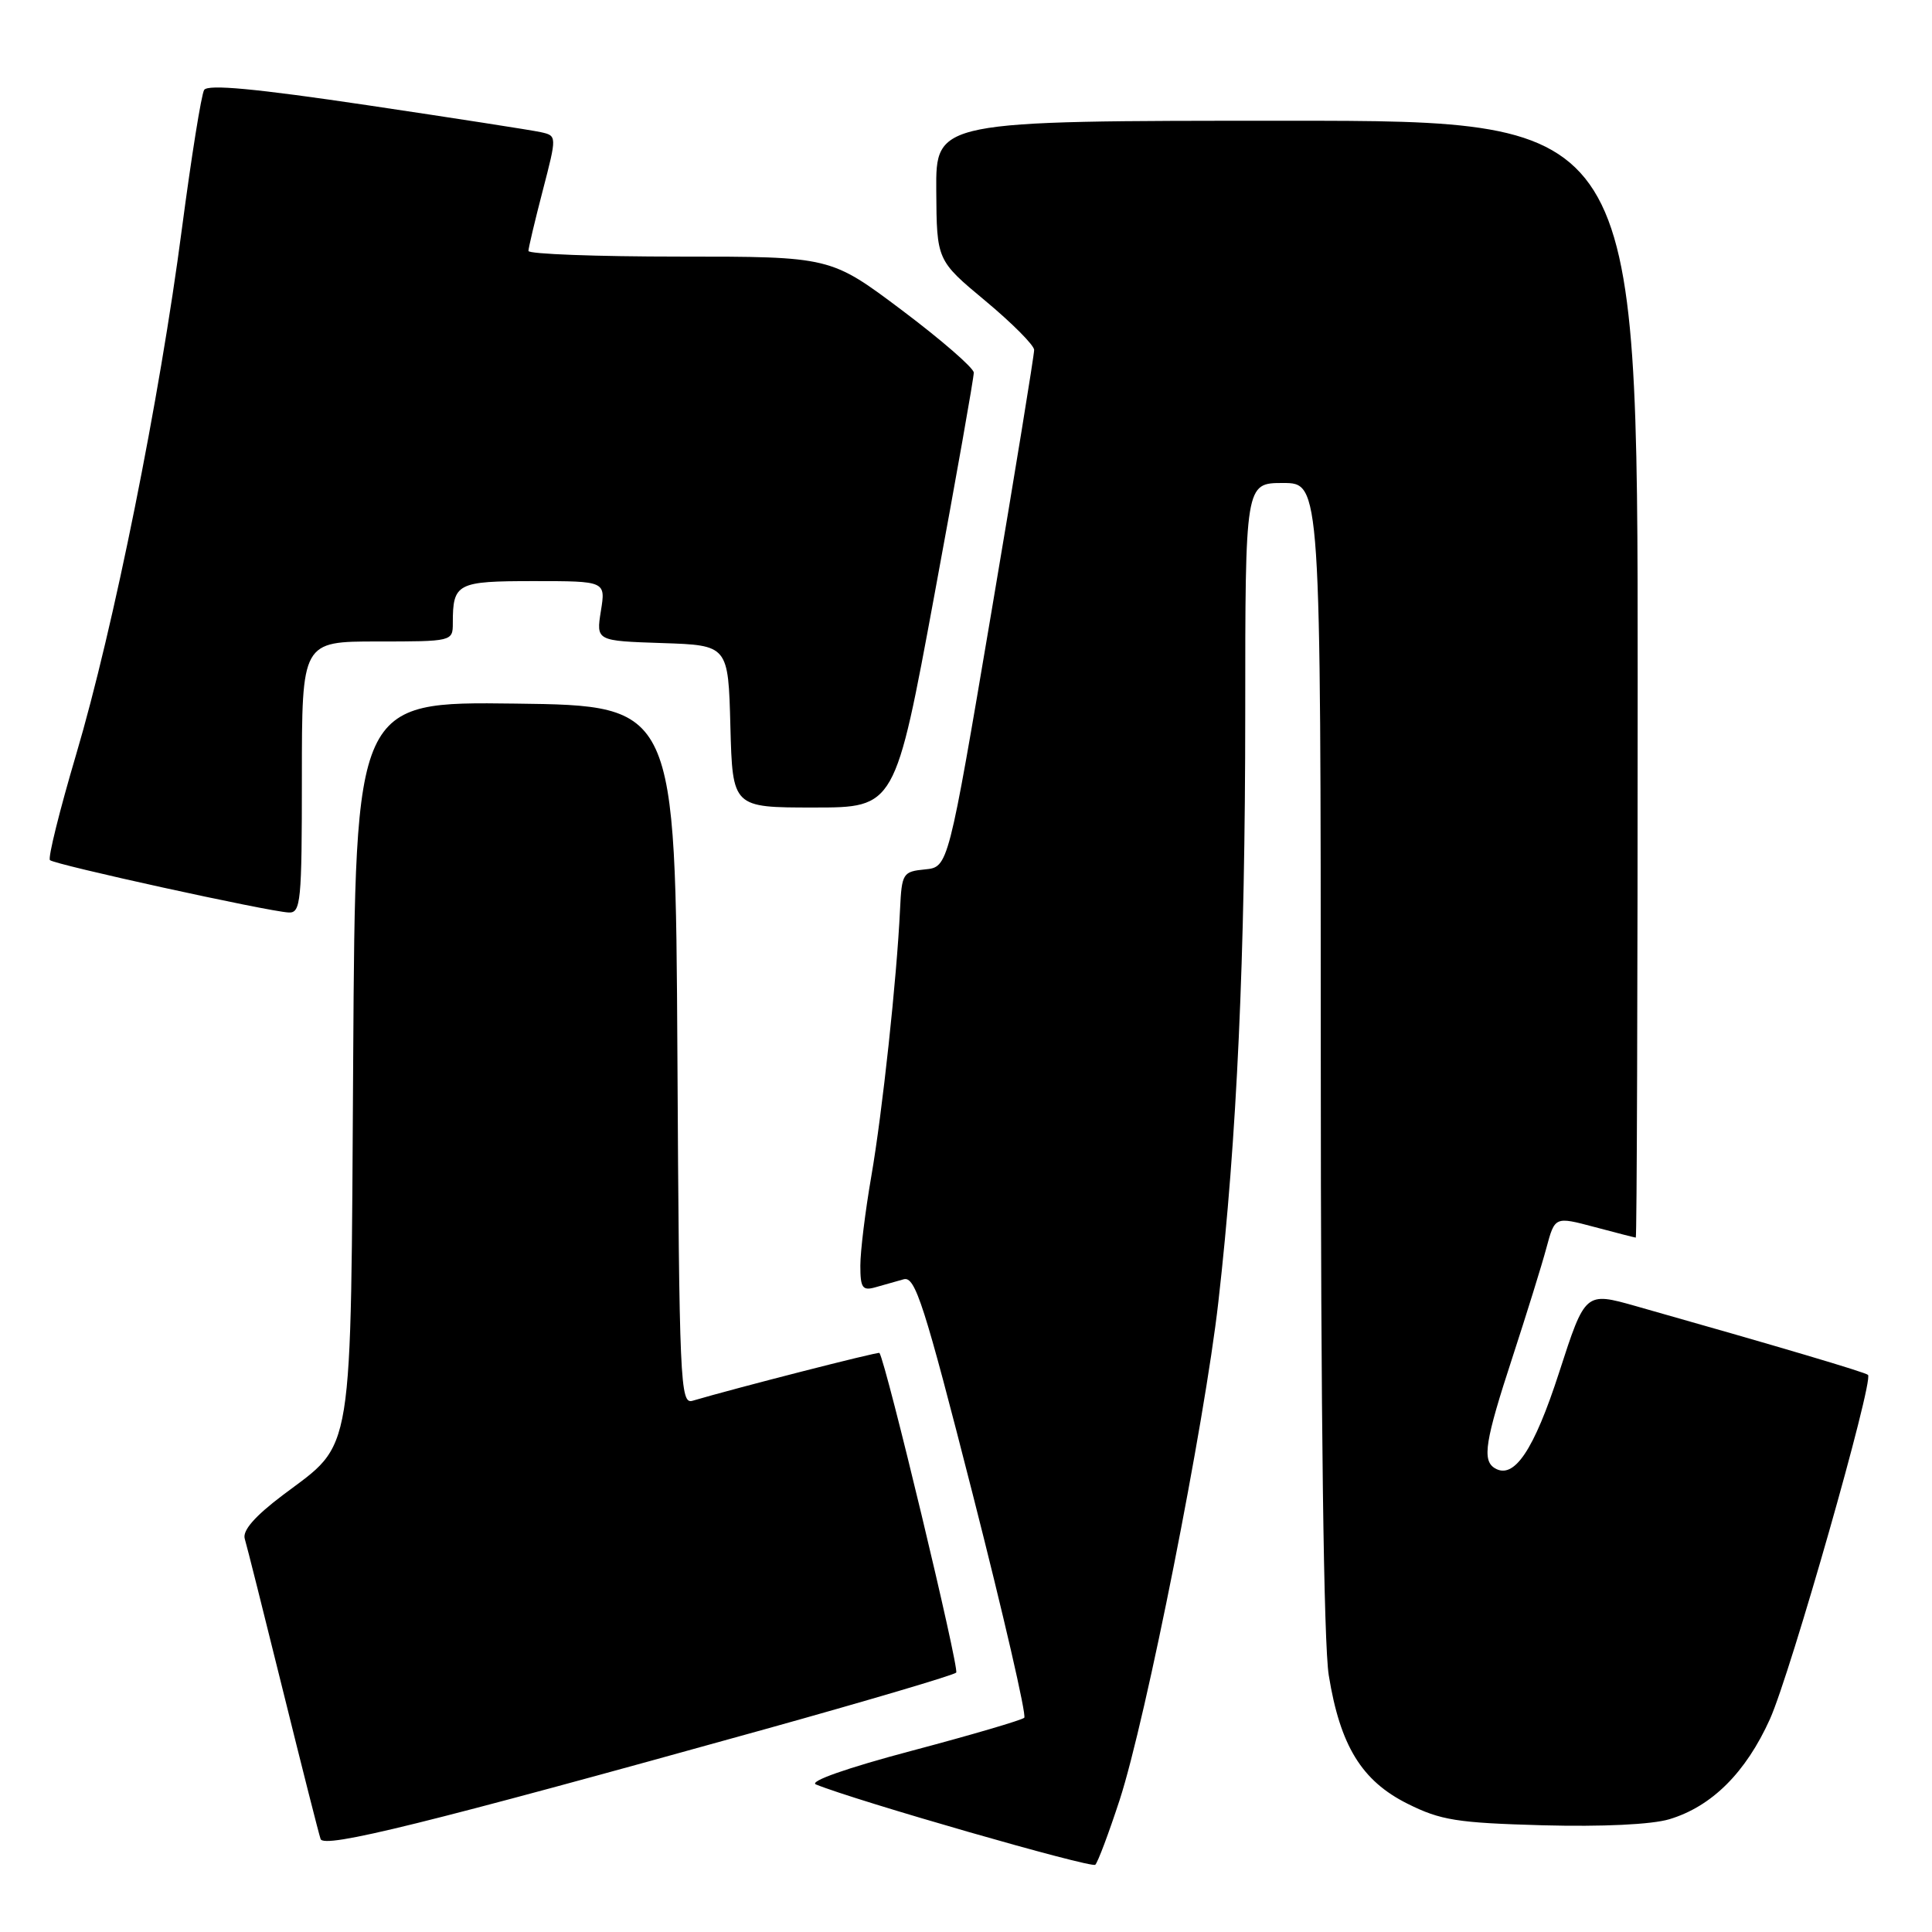 <?xml version="1.0" encoding="UTF-8" standalone="no"?>
<!DOCTYPE svg PUBLIC "-//W3C//DTD SVG 1.1//EN" "http://www.w3.org/Graphics/SVG/1.1/DTD/svg11.dtd" >
<svg xmlns="http://www.w3.org/2000/svg" xmlns:xlink="http://www.w3.org/1999/xlink" version="1.1" viewBox="0 0 256 256">
 <g >
 <path fill="currentColor"
d=" M 148.36 238.50 C 151.85 227.78 159.61 188.65 161.44 172.50 C 163.90 150.92 165.00 126.70 165.00 94.54 C 165.00 64.00 165.00 64.00 170.00 64.00 C 175.00 64.00 175.00 64.00 175.01 139.75 C 175.01 188.03 175.40 217.86 176.07 222.00 C 177.58 231.32 180.43 235.97 186.50 239.00 C 190.90 241.20 193.05 241.54 204.43 241.86 C 212.34 242.07 218.85 241.76 221.19 241.06 C 226.82 239.37 231.33 234.88 234.53 227.78 C 237.28 221.64 248.30 182.97 247.52 182.18 C 247.16 181.83 235.77 178.45 216.77 173.07 C 210.05 171.17 210.05 171.17 206.60 181.83 C 203.25 192.19 200.61 196.11 198.05 194.53 C 196.37 193.49 196.79 190.91 200.40 179.88 C 202.26 174.17 204.30 167.63 204.91 165.34 C 206.03 161.19 206.03 161.19 211.26 162.58 C 214.14 163.35 216.61 163.98 216.75 163.99 C 216.89 163.99 217.00 130.70 217.00 90.00 C 217.00 16.00 217.00 16.00 170.50 16.00 C 124.00 16.00 124.00 16.00 124.06 25.25 C 124.12 34.50 124.12 34.50 130.56 39.86 C 134.10 42.81 137.01 45.73 137.03 46.36 C 137.04 46.99 134.49 62.66 131.35 81.20 C 125.65 114.90 125.65 114.90 122.57 115.20 C 119.63 115.49 119.49 115.71 119.26 120.50 C 118.83 129.67 116.92 147.40 115.45 155.88 C 114.65 160.49 114.00 165.81 114.00 167.70 C 114.00 170.66 114.28 171.06 116.00 170.57 C 117.10 170.26 118.79 169.78 119.75 169.51 C 121.27 169.09 122.45 172.76 128.90 198.03 C 132.97 213.98 136.04 227.29 135.72 227.61 C 135.41 227.92 128.71 229.89 120.83 231.98 C 112.19 234.27 107.14 236.05 108.12 236.45 C 113.34 238.59 144.61 247.58 145.13 247.09 C 145.47 246.77 146.92 242.90 148.36 238.50 Z  M 101.29 229.15 C 114.93 225.35 126.36 221.97 126.70 221.63 C 127.16 221.17 117.42 180.59 116.53 179.27 C 116.40 179.08 97.37 183.95 91.76 185.61 C 90.13 186.10 90.00 183.28 89.76 139.81 C 89.50 93.50 89.50 93.50 68.30 93.23 C 47.09 92.96 47.09 92.96 46.80 140.23 C 46.46 194.19 46.98 190.93 37.46 198.12 C 33.76 200.91 32.11 202.81 32.43 203.89 C 32.70 204.77 34.97 213.82 37.49 224.00 C 40.01 234.18 42.25 243.03 42.48 243.68 C 42.92 244.97 56.46 241.62 101.29 229.15 Z  M 40.00 103.00 C 40.00 85.00 40.00 85.00 50.00 85.00 C 59.91 85.00 60.00 84.98 60.00 82.58 C 60.00 77.27 60.53 77.00 70.73 77.00 C 80.26 77.00 80.26 77.00 79.62 80.96 C 78.99 84.92 78.99 84.92 87.74 85.21 C 96.50 85.50 96.50 85.50 96.78 96.25 C 97.07 107.00 97.07 107.00 107.84 107.00 C 118.61 107.00 118.61 107.00 123.83 78.75 C 126.71 63.21 129.05 49.99 129.03 49.37 C 129.01 48.75 124.74 45.04 119.53 41.12 C 110.05 34.00 110.05 34.00 90.03 34.00 C 79.01 34.00 70.01 33.66 70.02 33.25 C 70.03 32.84 70.88 29.23 71.92 25.24 C 73.80 17.99 73.80 17.99 71.65 17.51 C 70.47 17.25 60.10 15.64 48.61 13.93 C 33.87 11.74 27.53 11.14 27.05 11.92 C 26.68 12.52 25.36 20.78 24.11 30.26 C 21.15 52.90 15.06 83.18 10.09 99.97 C 7.90 107.38 6.33 113.68 6.62 113.97 C 7.19 114.56 35.49 120.77 38.25 120.91 C 39.86 120.99 40.00 119.51 40.00 103.00 Z "/>
</g>
</svg>